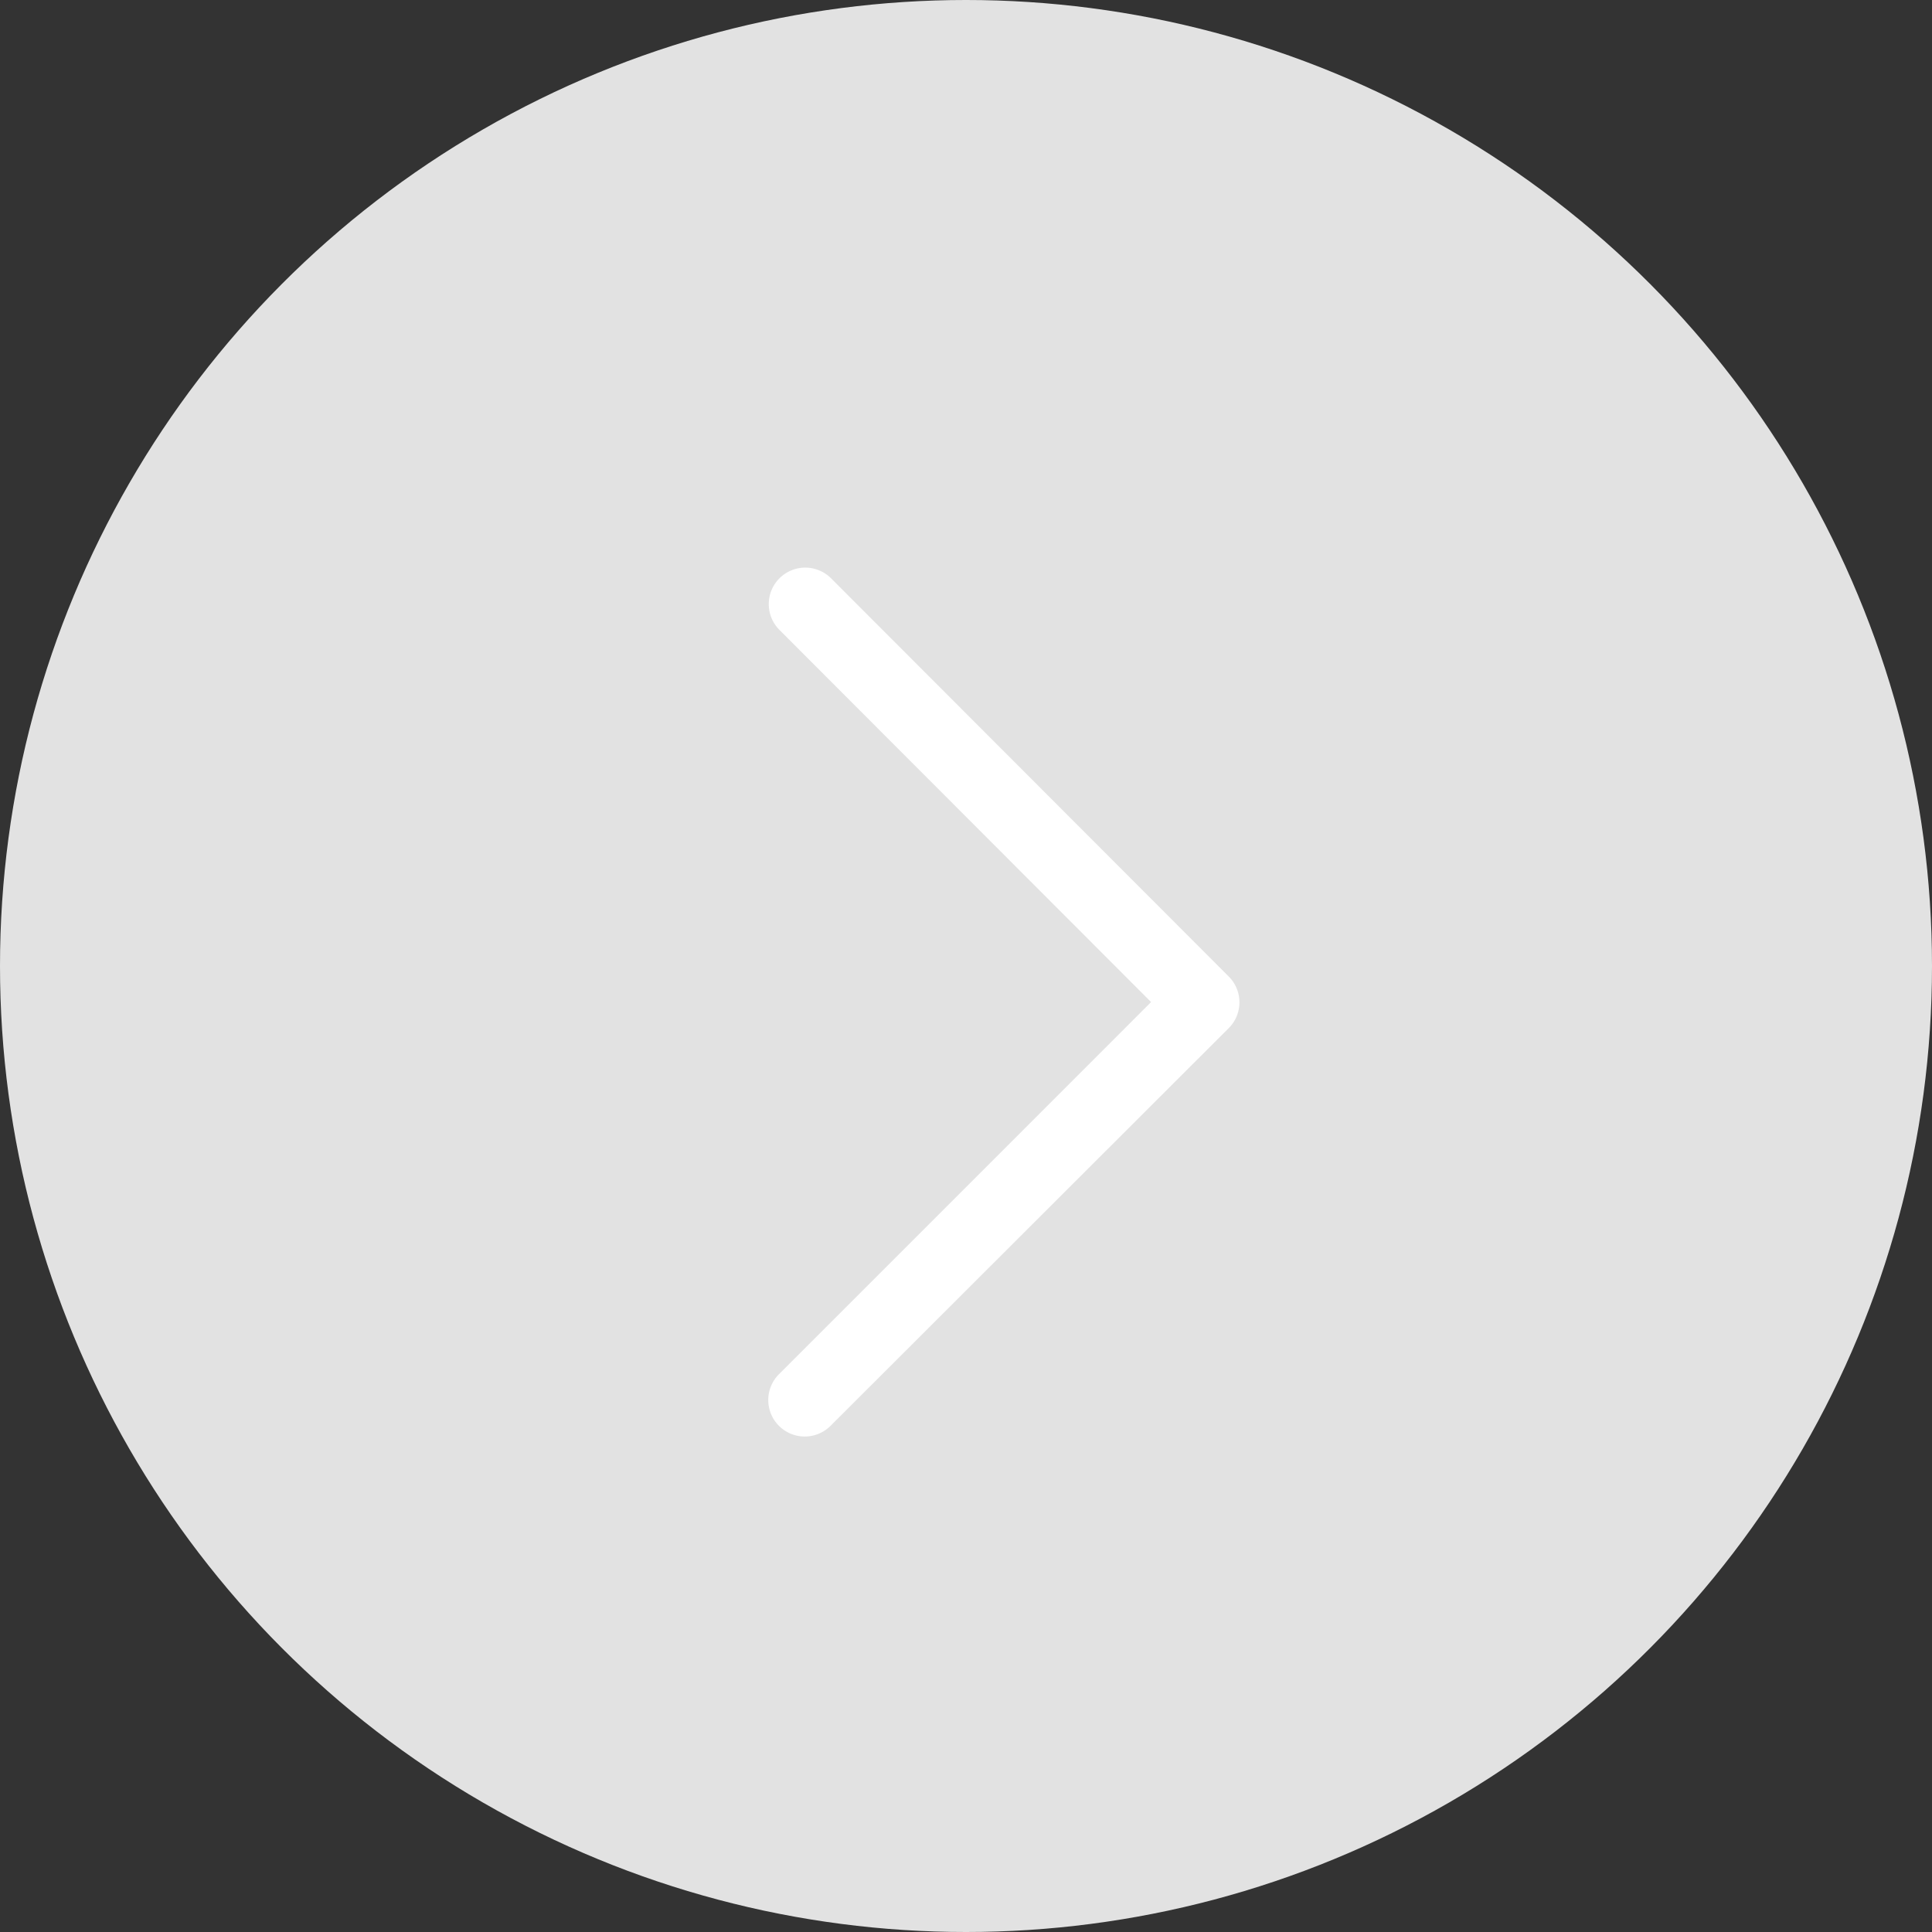 <svg xmlns="http://www.w3.org/2000/svg" width="40" height="40" viewBox="0 0 40 40">
  <rect x="0" y="0" width="40" height="40" fill="#333333" stroke="none"/>
  <g id="Group_9764" data-name="Group 9764" transform="translate(40 40.162) rotate(180)">
    <circle id="Ellipse_331" data-name="Ellipse 331" cx="20" cy="20" r="20" transform="translate(0 0.162)" fill="#e2e2e2"/>
    <g id="_" data-name="&gt;" transform="translate(24.094 28.41) rotate(180)">
      <path id="_2" data-name="&gt;" d="M7.926,8.995.232,1.29A.755.755,0,1,1,1.3.221L9.534,8.466a.755.755,0,0,1,0,1.068L1.29,17.768A.755.755,0,0,1,.221,16.7Z" transform="translate(0 0)" fill="#fff"/>
    </g>
  </g>
</svg>
